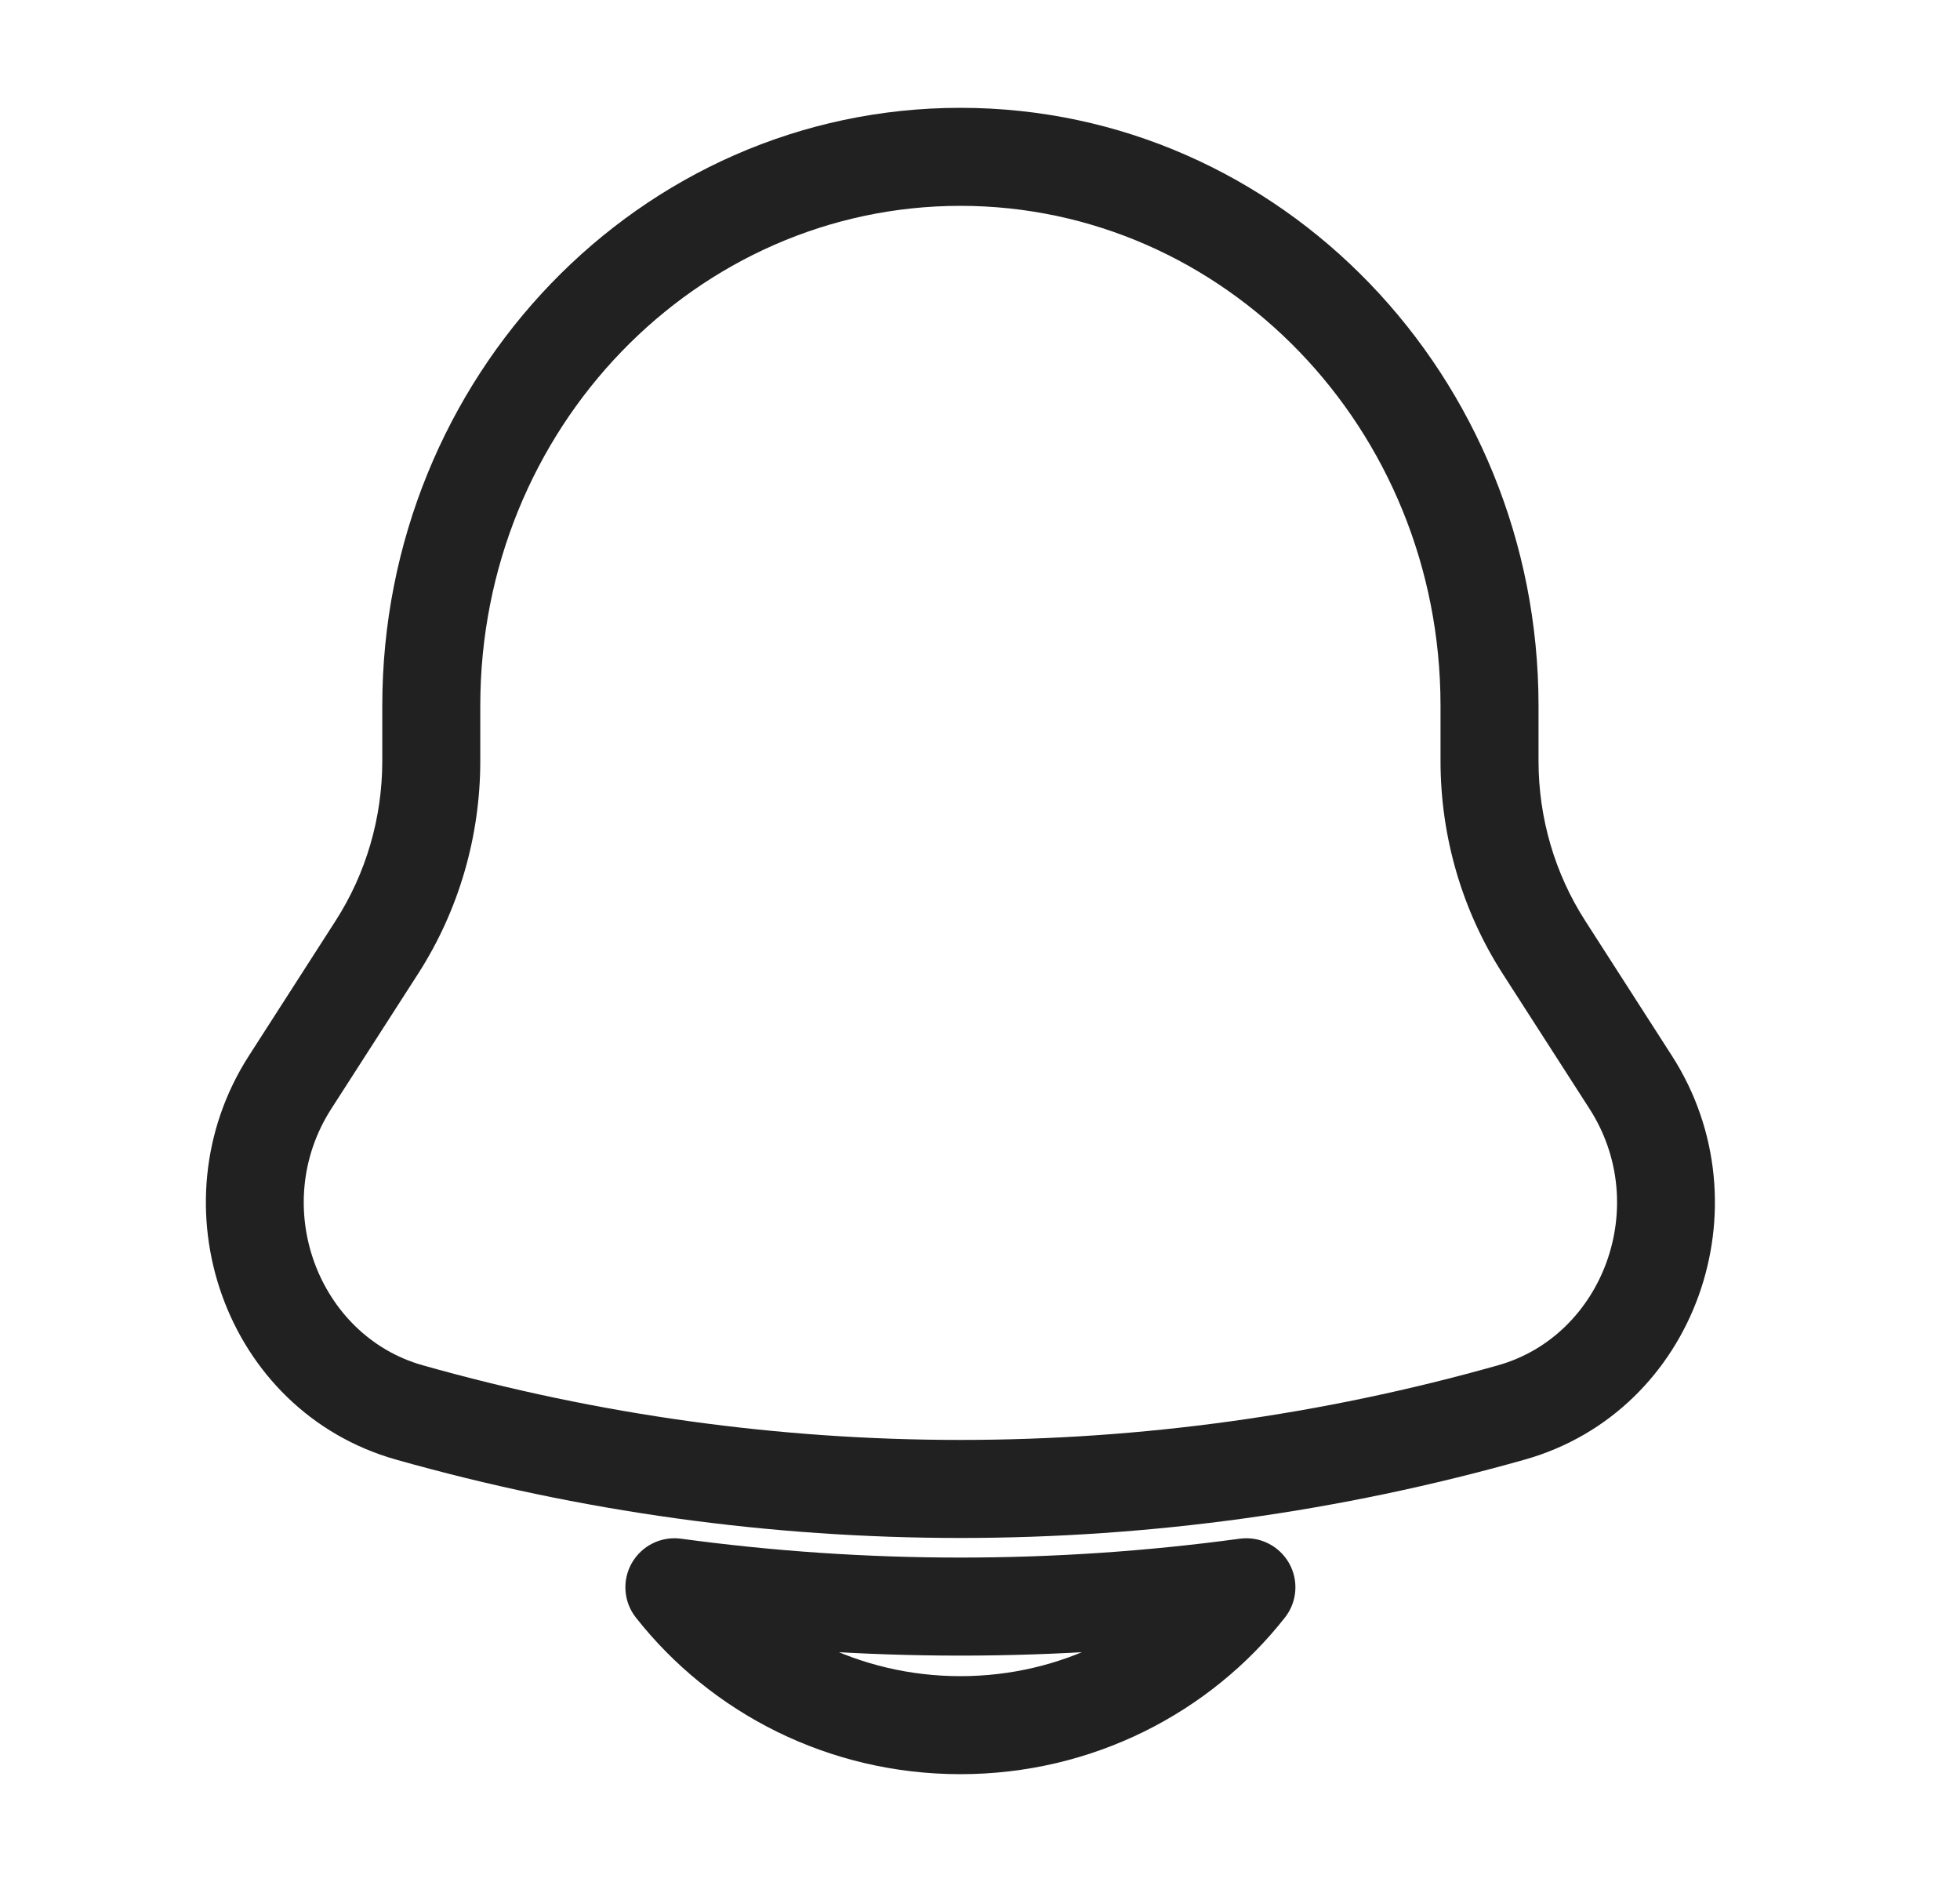 <svg width="25" height="24" viewBox="0 0 25 24" fill="none" xmlns="http://www.w3.org/2000/svg">
<path d="M19.692 12.078L19.166 12.416L19.166 12.416L19.692 12.078ZM20.8 13.801L21.325 13.463L21.325 13.463L20.8 13.801ZM3.7 13.801L3.175 13.463L3.175 13.463L3.7 13.801ZM4.808 12.078L5.334 12.416L4.808 12.078ZM19.28 18.012L19.11 17.41L19.11 17.41L19.28 18.012ZM5.22 18.012L5.39 17.41L5.39 17.41L5.22 18.012ZM8.602 20.242L8.686 19.622C8.433 19.588 8.186 19.711 8.059 19.932C7.933 20.153 7.953 20.428 8.111 20.628L8.602 20.242ZM15.898 20.242L16.389 20.628C16.547 20.428 16.567 20.153 16.441 19.932C16.314 19.711 16.067 19.588 15.814 19.622L15.898 20.242ZM18.374 9V9.704H19.624V9H18.374ZM19.166 12.416L20.274 14.139L21.325 13.463L20.218 11.74L19.166 12.416ZM4.226 14.139L5.334 12.416L4.282 11.74L3.175 13.463L4.226 14.139ZM6.126 9.704V9H4.876V9.704H6.126ZM19.11 17.41C14.618 18.68 9.882 18.68 5.39 17.41L5.05 18.613C9.764 19.946 14.736 19.946 19.45 18.613L19.11 17.41ZM5.334 12.416C5.851 11.611 6.126 10.668 6.126 9.704H4.876C4.876 10.431 4.668 11.139 4.282 11.74L5.334 12.416ZM18.374 9.704C18.374 10.668 18.649 11.611 19.166 12.416L20.218 11.74C19.832 11.139 19.624 10.431 19.624 9.704H18.374ZM3.175 13.463C1.948 15.372 2.866 17.995 5.05 18.613L5.39 17.41C4.056 17.033 3.43 15.378 4.226 14.139L3.175 13.463ZM20.274 14.139C21.07 15.378 20.444 17.033 19.11 17.41L19.45 18.613C21.634 17.995 22.552 15.372 21.325 13.463L20.274 14.139ZM12.25 2.625C15.611 2.625 18.374 5.457 18.374 9H19.624C19.624 4.811 16.344 1.375 12.25 1.375V2.625ZM12.25 1.375C8.156 1.375 4.876 4.811 4.876 9H6.126C6.126 5.457 8.889 2.625 12.25 2.625V1.375ZM8.111 20.628C9.067 21.844 10.568 22.625 12.25 22.625V21.375C10.961 21.375 9.819 20.778 9.093 19.855L8.111 20.628ZM8.518 20.861C10.995 21.197 13.505 21.197 15.982 20.861L15.814 19.622C13.448 19.943 11.052 19.943 8.686 19.622L8.518 20.861ZM12.25 22.625C13.932 22.625 15.433 21.844 16.389 20.628L15.407 19.855C14.681 20.778 13.539 21.375 12.25 21.375V22.625Z" fill="#212121"/>
</svg>
